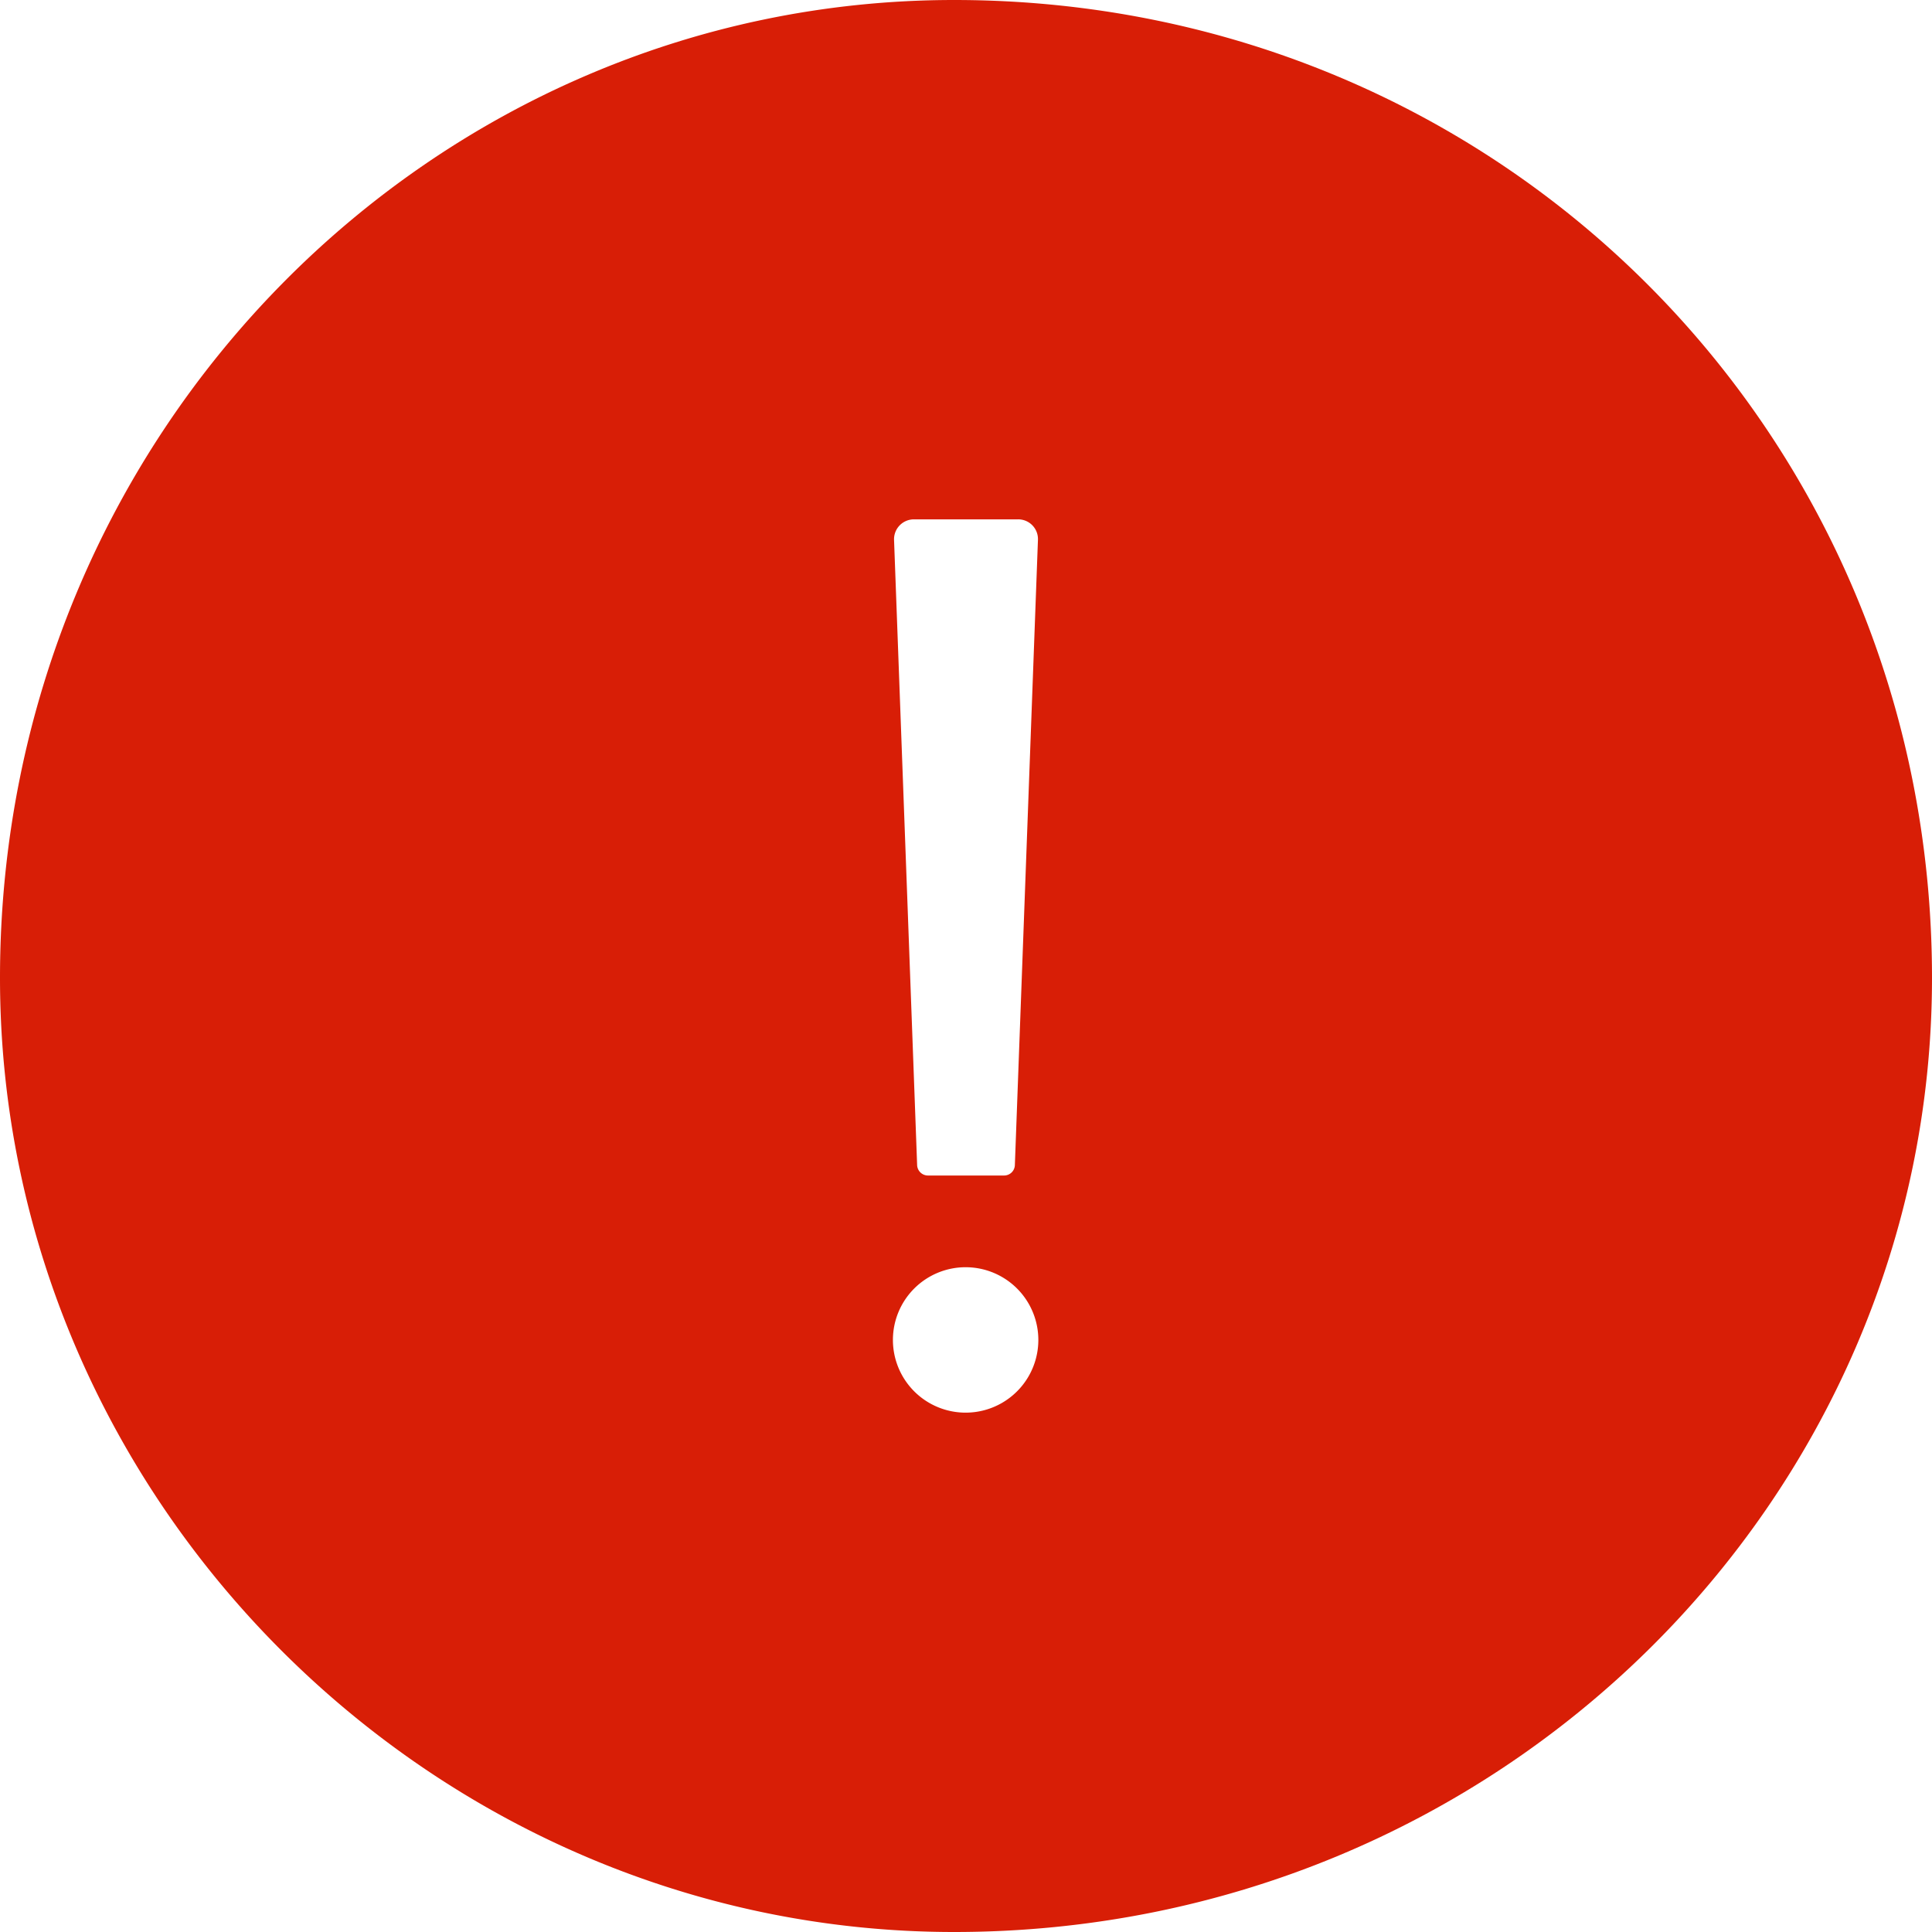 <?xml version="1.0" standalone="no"?><!DOCTYPE svg PUBLIC "-//W3C//DTD SVG 1.1//EN" "http://www.w3.org/Graphics/SVG/1.1/DTD/svg11.dtd"><svg t="1507623621712" class="icon" style="" viewBox="0 0 1024 1024" version="1.1" xmlns="http://www.w3.org/2000/svg" p-id="2927" xmlns:xlink="http://www.w3.org/1999/xlink" width="200" height="200"><defs><style type="text/css"></style></defs><path d="M505.68 0C229.222 0 0 229.222 0 518.32 0 794.778 229.222 1024 505.68 1024 794.778 1024 1024 794.778 1024 518.32 1024 229.222 794.778 0 505.68 0z m-21.174 275.269h54.988a10.46 10.46 0 0 1 10.636 10.978l-12.233 331.336a5.704 5.704 0 0 1-5.704 5.461h-40.387a5.748 5.748 0 0 1-5.704-5.461l-12.233-331.336a10.537 10.537 0 0 1 10.636-10.978zM512 748.731a38.538 38.538 0 1 1 0-77.075 38.538 38.538 0 0 1 0 77.075z" fill="#d81e06" p-id="2928"></path></svg>